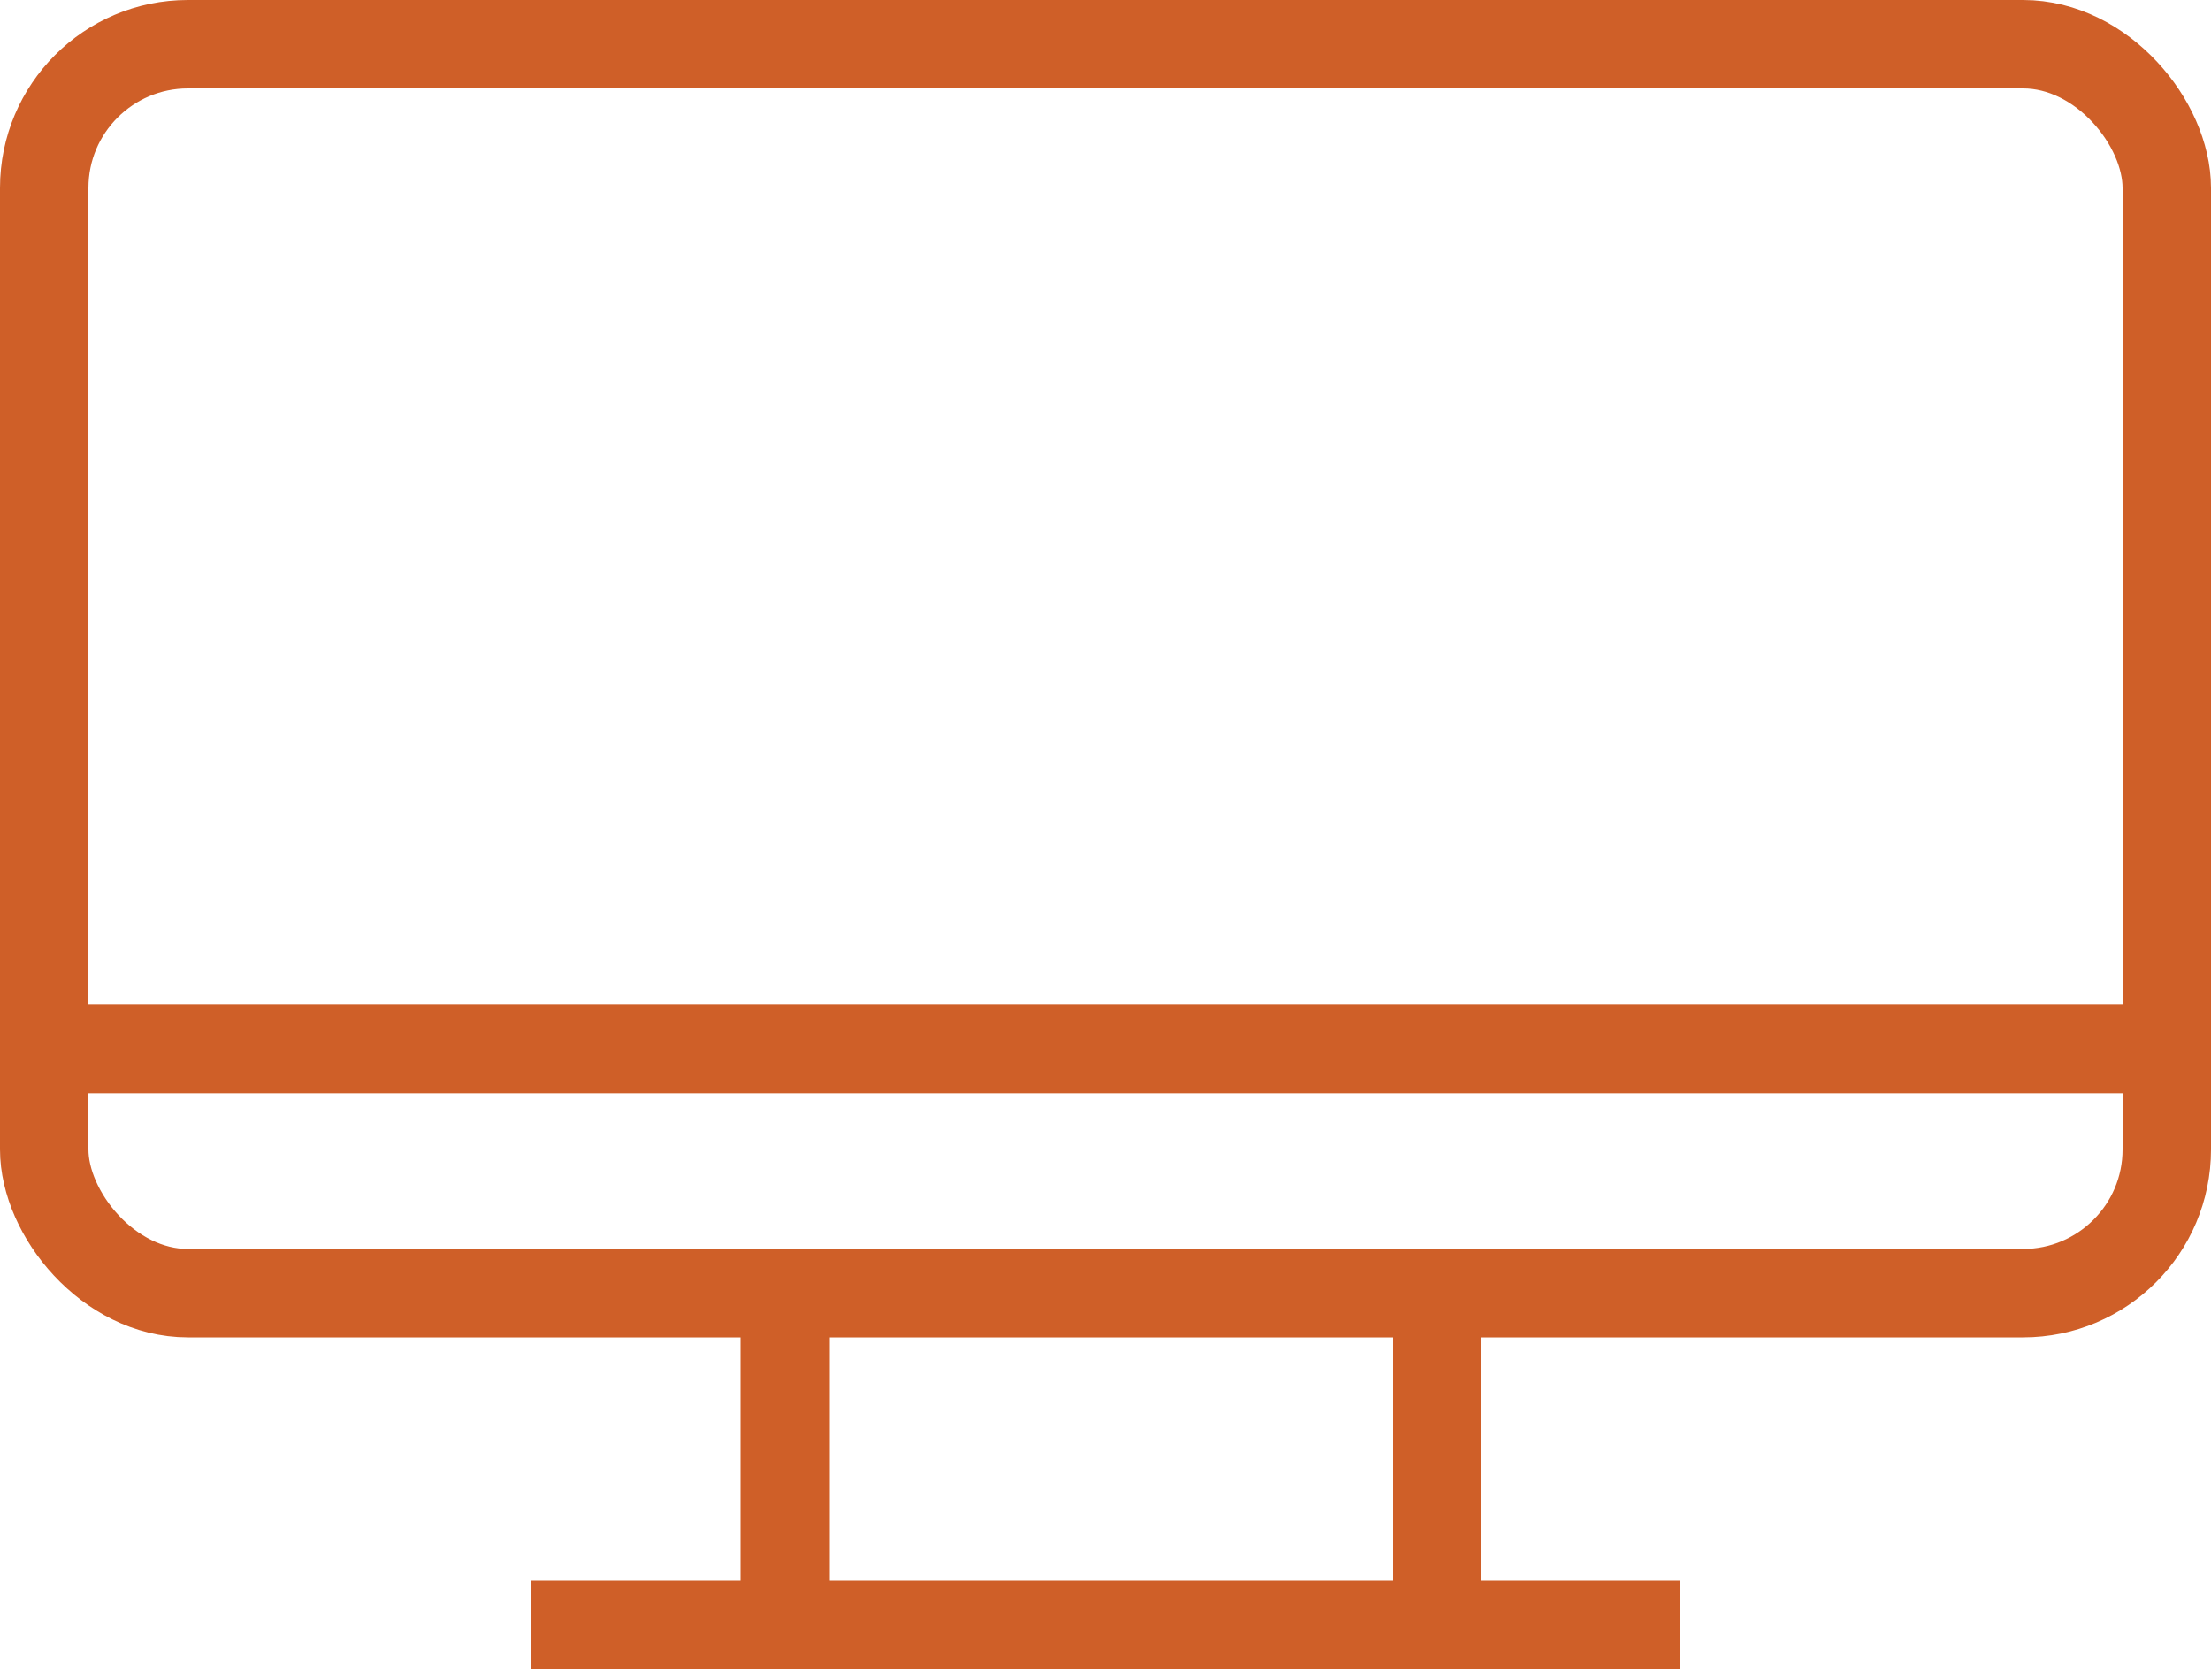 <?xml version="1.0" encoding="UTF-8"?>
<svg width="200px" height="152px" viewBox="0 0 200 152" version="1.1" xmlns="http://www.w3.org/2000/svg" xmlns:xlink="http://www.w3.org/1999/xlink">
    <title>focus-area-education-outreach</title>
    <g id="Page-1" stroke="none" stroke-width="1" fill="none" fill-rule="evenodd">
        <g id="focus-area-education-outreach" transform="translate(4, 4)" stroke="#CF5F28" stroke-width="8">
            <g id="Education-&amp;-Outreach">
                <rect id="Rectangle-4" x="0" y="0" width="192" height="113" rx="13"></rect>
                <line x1="0" y1="90.908" x2="192" y2="90.908" id="Path-8"></line>
                <line x1="44" y1="143" x2="148" y2="143" id="Path-8"></line>
                <line x1="67" y1="111" x2="67" y2="143" id="Path-9"></line>
                <line x1="126" y1="111" x2="126" y2="143" id="Path-9"></line>
            </g>
        </g>
    </g>
</svg>